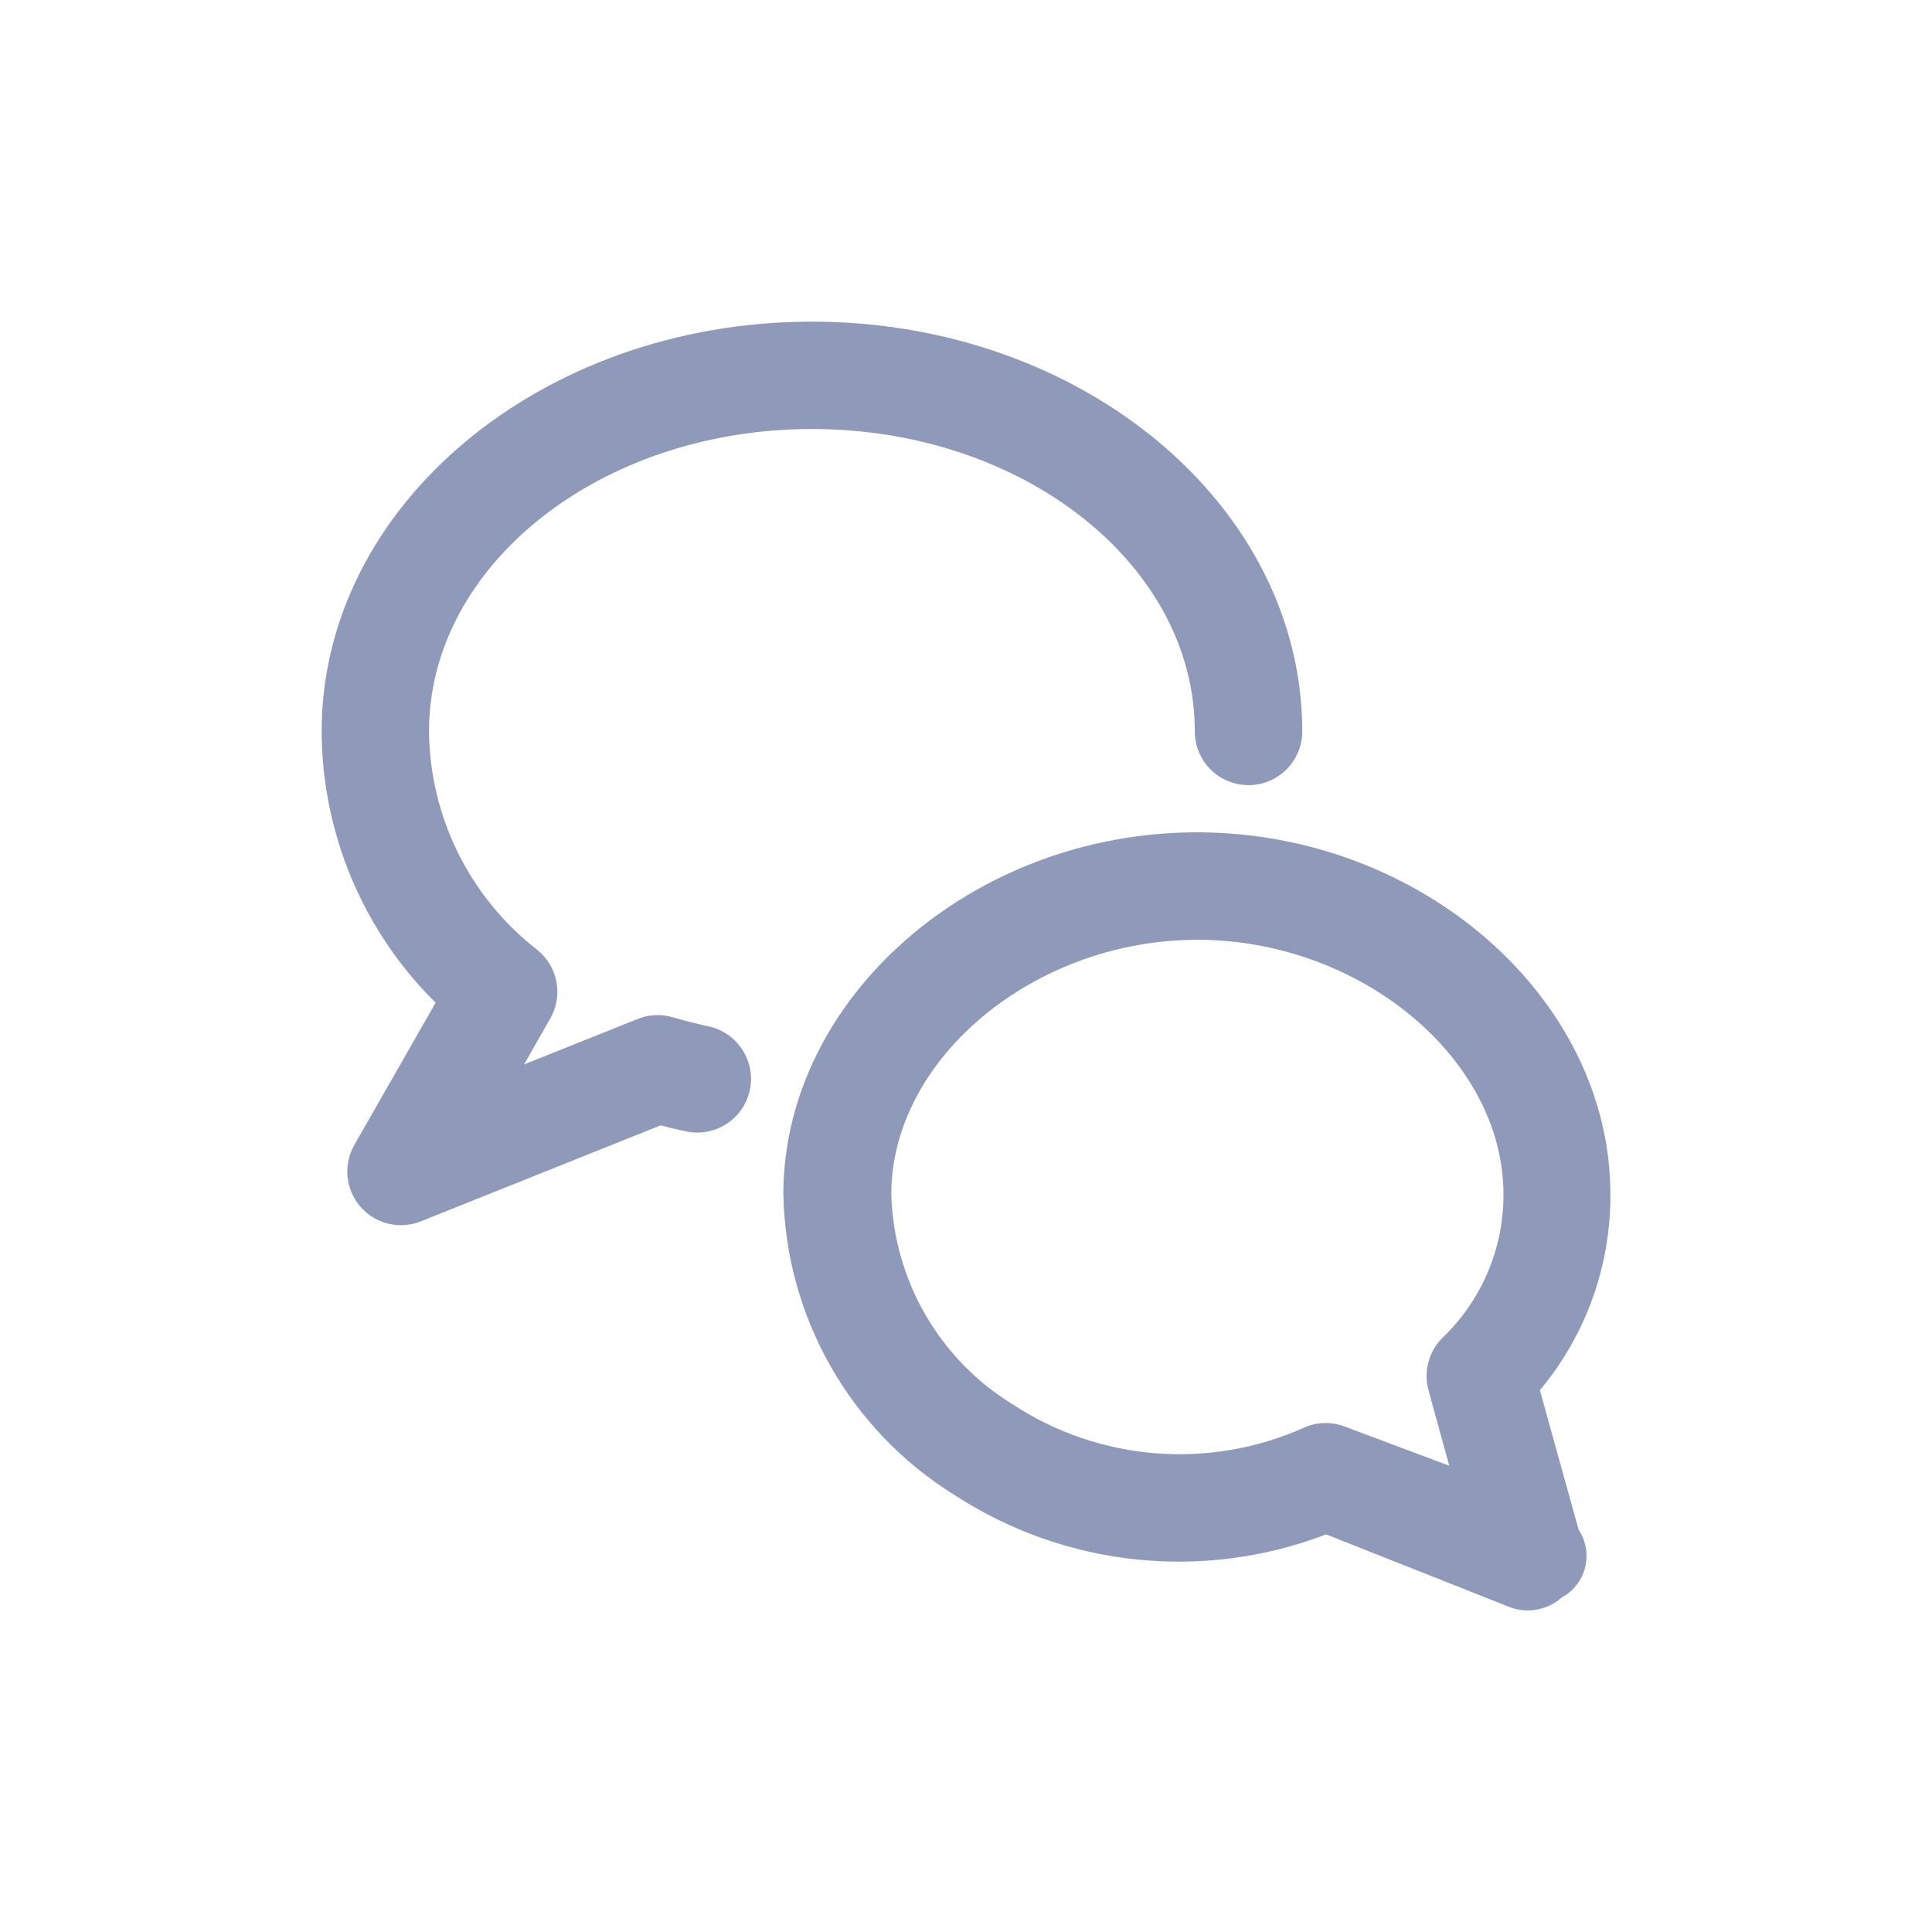 <svg width="21" height="21" viewBox="0 0 21 21" fill="none" xmlns="http://www.w3.org/2000/svg">
<path fill-rule="evenodd" clip-rule="evenodd" d="M7.692 11.154C7.567 11.127 7.442 11.095 7.319 11.059C7.192 11.02 7.056 11.026 6.933 11.075L5.696 11.57L5.982 11.069C6.124 10.82 6.063 10.504 5.84 10.325C5.106 9.755 4.672 8.88 4.663 7.951C4.663 6.138 6.531 4.663 8.825 4.663C11.119 4.663 12.987 6.137 12.987 7.95C12.987 8.273 13.248 8.534 13.571 8.534C13.893 8.534 14.155 8.273 14.155 7.95C14.155 5.494 11.764 3.496 8.825 3.496C5.886 3.496 3.496 5.494 3.496 7.951C3.501 9.059 3.946 10.12 4.735 10.899L3.852 12.444C3.729 12.66 3.755 12.93 3.918 13.117C4.081 13.304 4.345 13.368 4.575 13.275L7.182 12.232C7.27 12.256 7.357 12.277 7.449 12.296C7.654 12.343 7.869 12.276 8.011 12.12C8.153 11.964 8.2 11.744 8.134 11.544C8.067 11.344 7.899 11.195 7.692 11.154ZM16.738 15.111C17.237 14.514 17.509 13.759 17.504 12.981C17.504 10.849 15.447 9.047 13.01 9.047C10.572 9.047 8.515 10.849 8.515 12.981C8.54 14.316 9.241 15.547 10.375 16.25C11.575 17.032 13.077 17.191 14.414 16.678L16.383 17.458C16.582 17.545 16.814 17.508 16.977 17.363C17.104 17.294 17.195 17.175 17.23 17.036C17.264 16.896 17.239 16.748 17.159 16.628L16.738 15.111ZM15.527 15.111C15.472 14.909 15.529 14.693 15.677 14.544V14.543C16.104 14.136 16.344 13.571 16.342 12.981C16.342 11.508 14.788 10.215 13.015 10.215C11.242 10.215 9.688 11.508 9.688 12.981C9.714 13.92 10.214 14.782 11.017 15.271C11.958 15.884 13.146 15.977 14.172 15.519C14.312 15.456 14.47 15.451 14.614 15.505L15.753 15.932L15.527 15.111Z" fill="#8F99BA"/>
<mask id="mask0_740_2586" style="mask-type:luminance" maskUnits="userSpaceOnUse" x="3" y="3" width="15" height="15">
<path fill-rule="evenodd" clip-rule="evenodd" d="M7.692 11.154C7.567 11.127 7.442 11.095 7.319 11.059C7.192 11.02 7.056 11.026 6.933 11.075L5.696 11.57L5.982 11.069C6.124 10.82 6.063 10.504 5.84 10.325C5.106 9.755 4.672 8.88 4.663 7.951C4.663 6.138 6.531 4.663 8.825 4.663C11.119 4.663 12.987 6.137 12.987 7.95C12.987 8.273 13.248 8.534 13.571 8.534C13.893 8.534 14.155 8.273 14.155 7.95C14.155 5.494 11.764 3.496 8.825 3.496C5.886 3.496 3.496 5.494 3.496 7.951C3.501 9.059 3.946 10.12 4.735 10.899L3.852 12.444C3.729 12.66 3.755 12.93 3.918 13.117C4.081 13.304 4.345 13.368 4.575 13.275L7.182 12.232C7.27 12.256 7.357 12.277 7.449 12.296C7.654 12.343 7.869 12.276 8.011 12.12C8.153 11.964 8.2 11.744 8.134 11.544C8.067 11.344 7.899 11.195 7.692 11.154ZM16.738 15.111C17.237 14.514 17.509 13.759 17.504 12.981C17.504 10.849 15.447 9.047 13.01 9.047C10.572 9.047 8.515 10.849 8.515 12.981C8.54 14.316 9.241 15.547 10.375 16.25C11.575 17.032 13.077 17.191 14.414 16.678L16.383 17.458C16.582 17.545 16.814 17.508 16.977 17.363C17.104 17.294 17.195 17.175 17.23 17.036C17.264 16.896 17.239 16.748 17.159 16.628L16.738 15.111ZM15.527 15.111C15.472 14.909 15.529 14.693 15.677 14.544V14.543C16.104 14.136 16.344 13.571 16.342 12.981C16.342 11.508 14.788 10.215 13.015 10.215C11.242 10.215 9.688 11.508 9.688 12.981C9.714 13.92 10.214 14.782 11.017 15.271C11.958 15.884 13.146 15.977 14.172 15.519C14.312 15.456 14.47 15.451 14.614 15.505L15.753 15.932L15.527 15.111Z" fill="white"/>
</mask>
<g mask="url(#mask0_740_2586)">
</g>
</svg>
